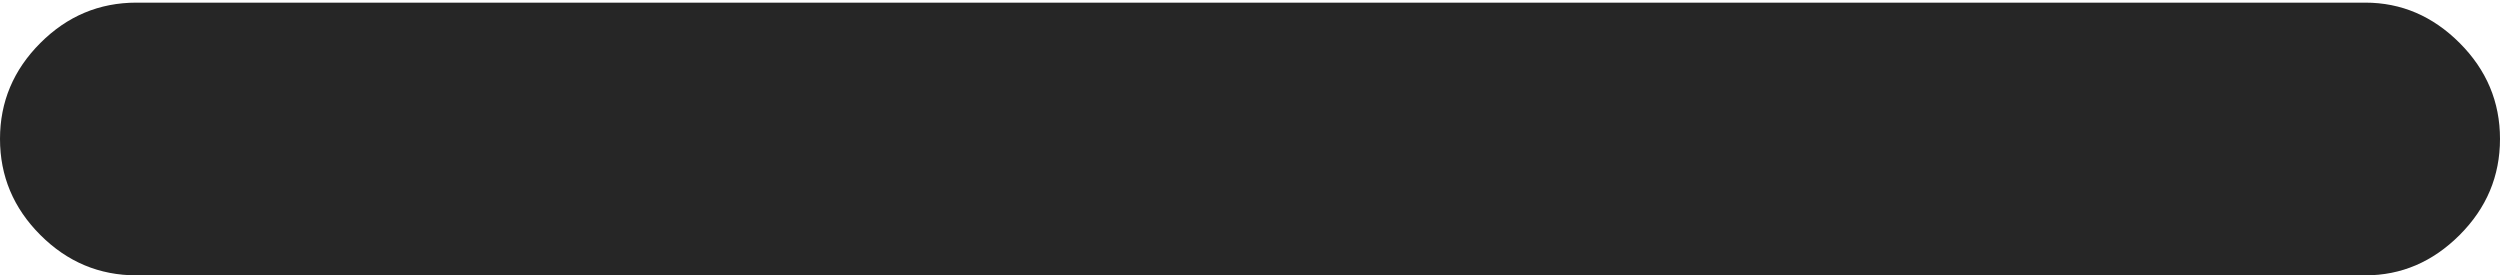 <?xml version="1.0" encoding="UTF-8"?>
<!--Generator: Apple Native CoreSVG 175-->
<!DOCTYPE svg
PUBLIC "-//W3C//DTD SVG 1.1//EN"
       "http://www.w3.org/Graphics/SVG/1.1/DTD/svg11.dtd">
<svg version="1.1" xmlns="http://www.w3.org/2000/svg" xmlns:xlink="http://www.w3.org/1999/xlink" width="16.107" height="1.774">
 <g>
  <rect height="1.774" opacity="0" width="16.107" x="0" y="0"/>
  <path d="M0.879 1.774L15.239 1.774Q15.587 1.774 15.847 1.514Q16.107 1.254 16.107 0.895Q16.107 0.537 15.847 0.277Q15.587 0.017 15.239 0.017L0.879 0.017Q0.52 0.017 0.26 0.277Q0 0.537 0 0.895Q0 1.254 0.26 1.514Q0.52 1.774 0.879 1.774Z" fill="rgba(0,0,0,0.85)"/>
 </g>
</svg>
